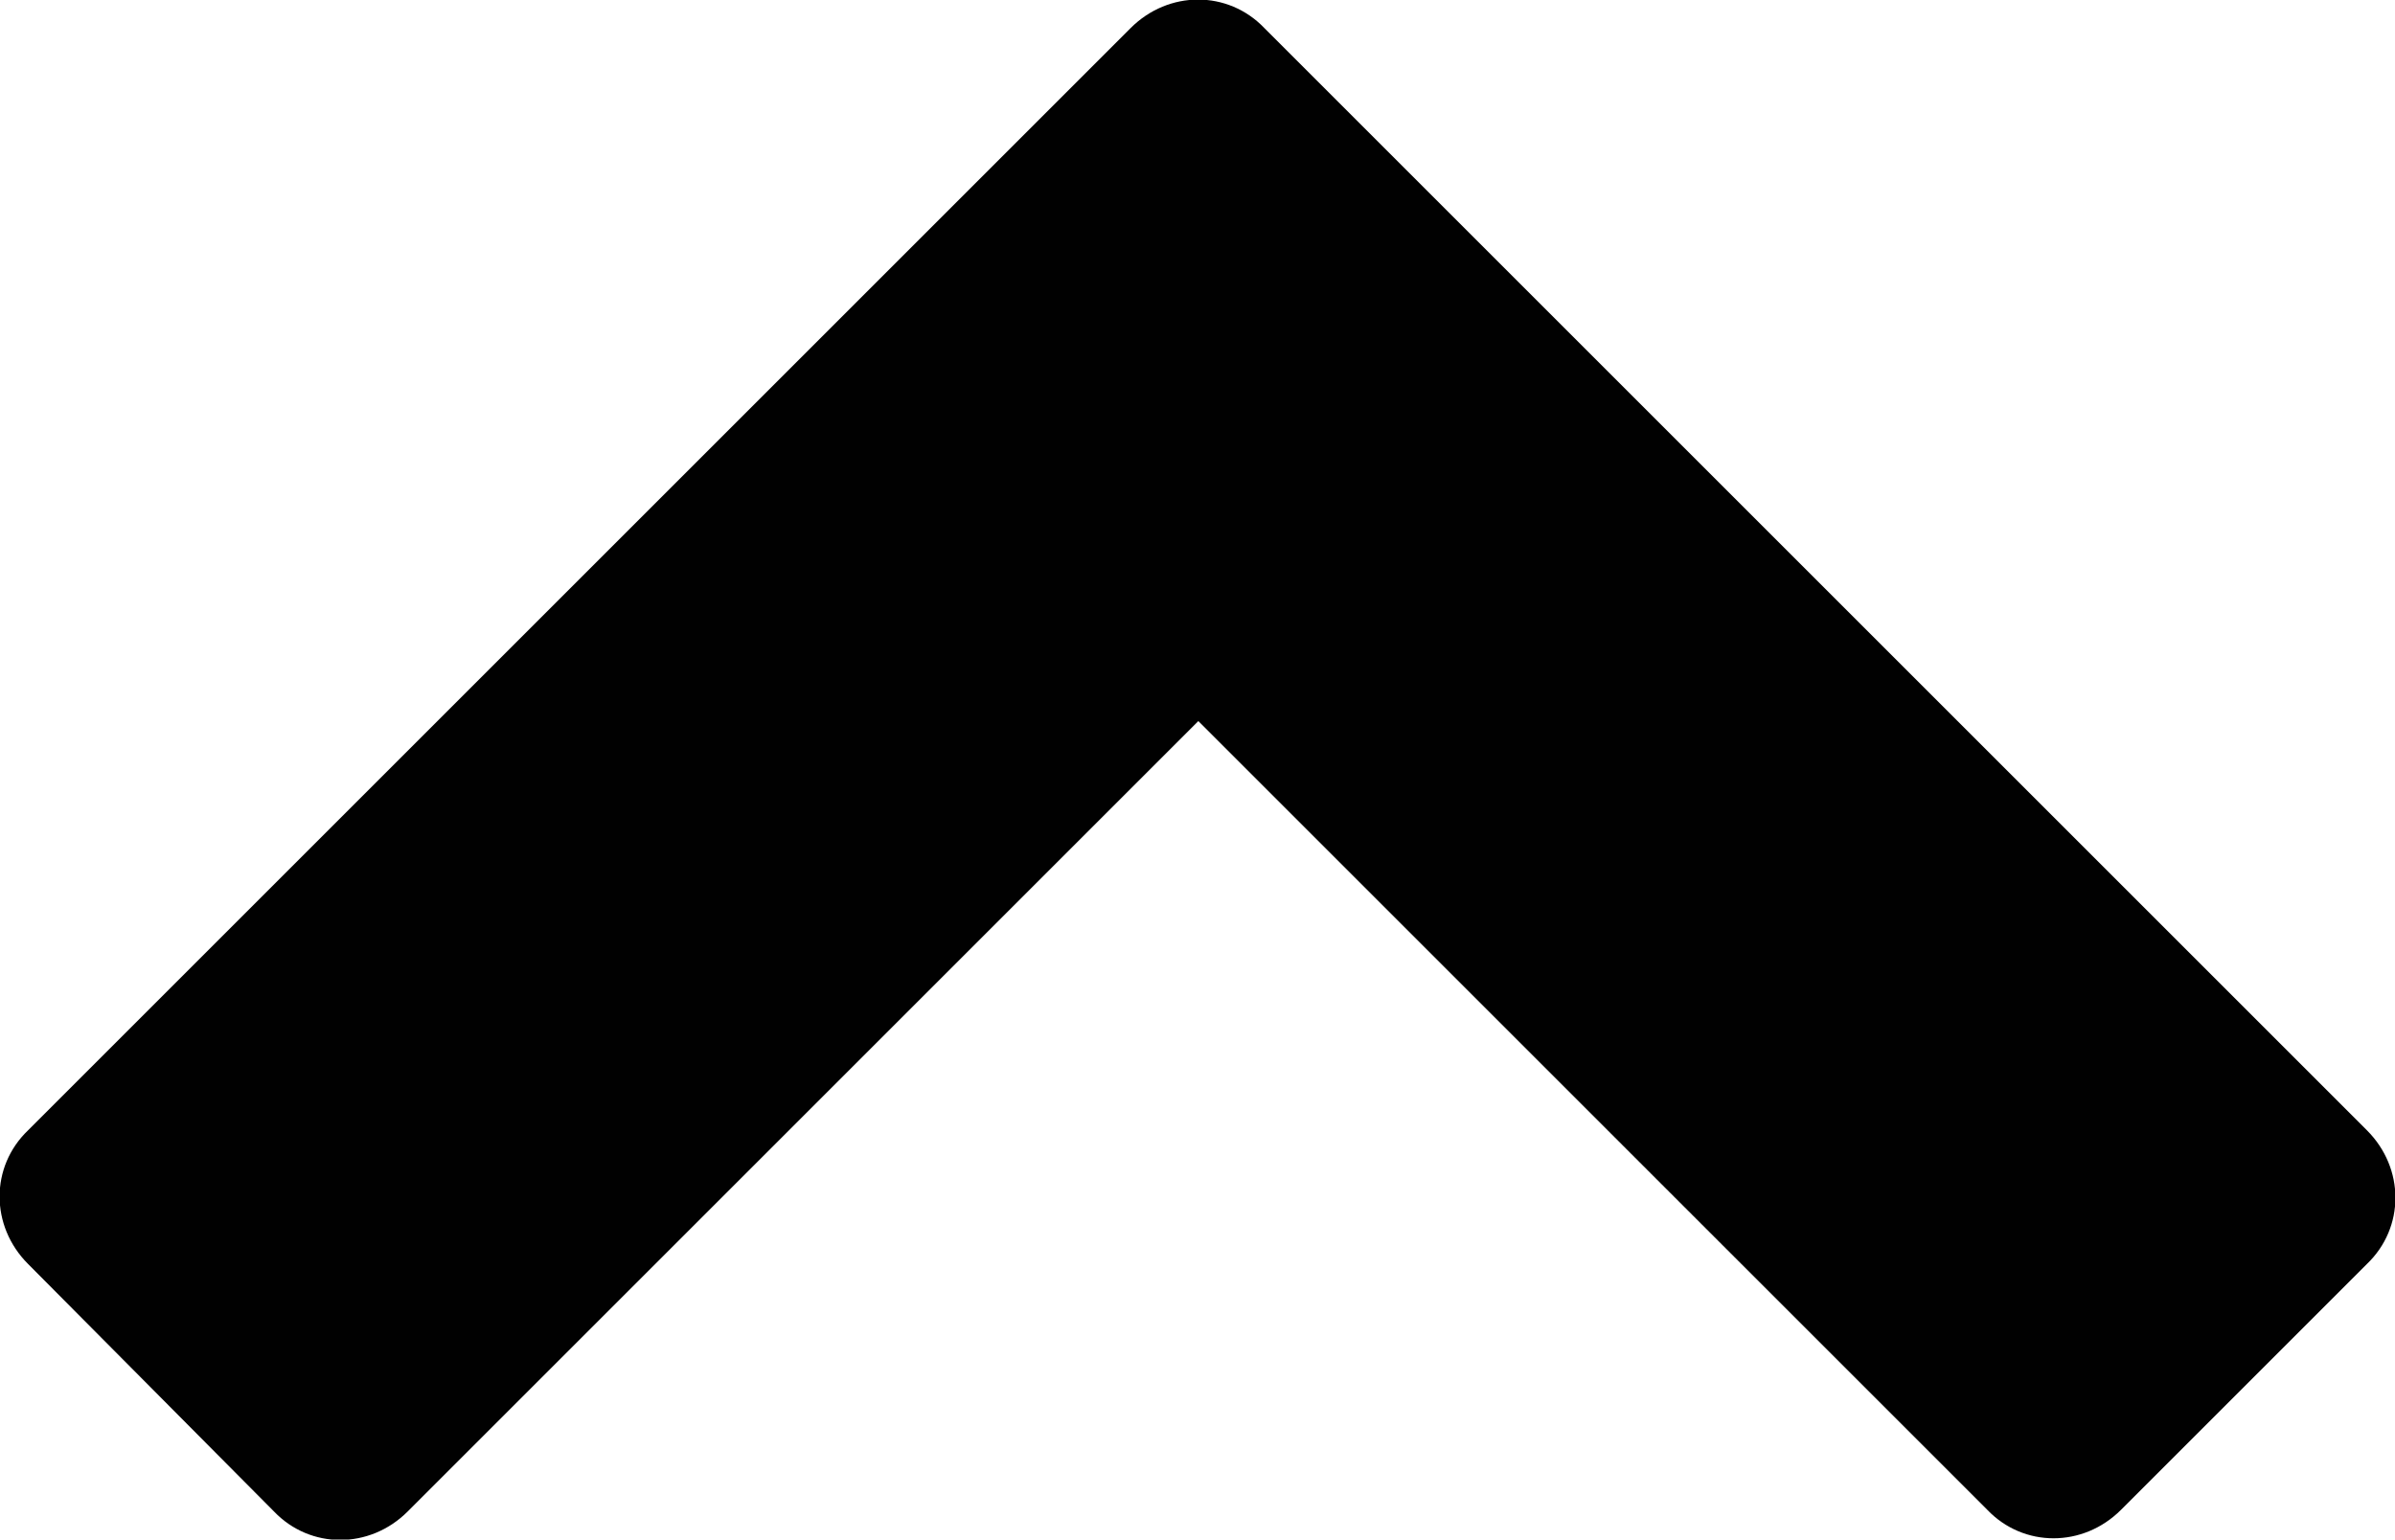<?xml version="1.0" encoding="utf-8"?><svg xmlns="http://www.w3.org/2000/svg" viewBox="0 0 145.1 93.3"><path fill="#010101" d="M143.4 68.5c2.3 2.3 2.3 5.9 0 8.1l-14.9 14.9c-2.3 2.3-5.9 2.3-8.1 0L72.6 43.7 24.7 91.6c-2.3 2.3-5.9 2.3-8.1 0l-14.9-15c-2.3-2.3-2.3-5.9 0-8.1L68.5 1.7c2.3-2.3 5.9-2.3 8.1 0l66.8 66.8z"/></svg>